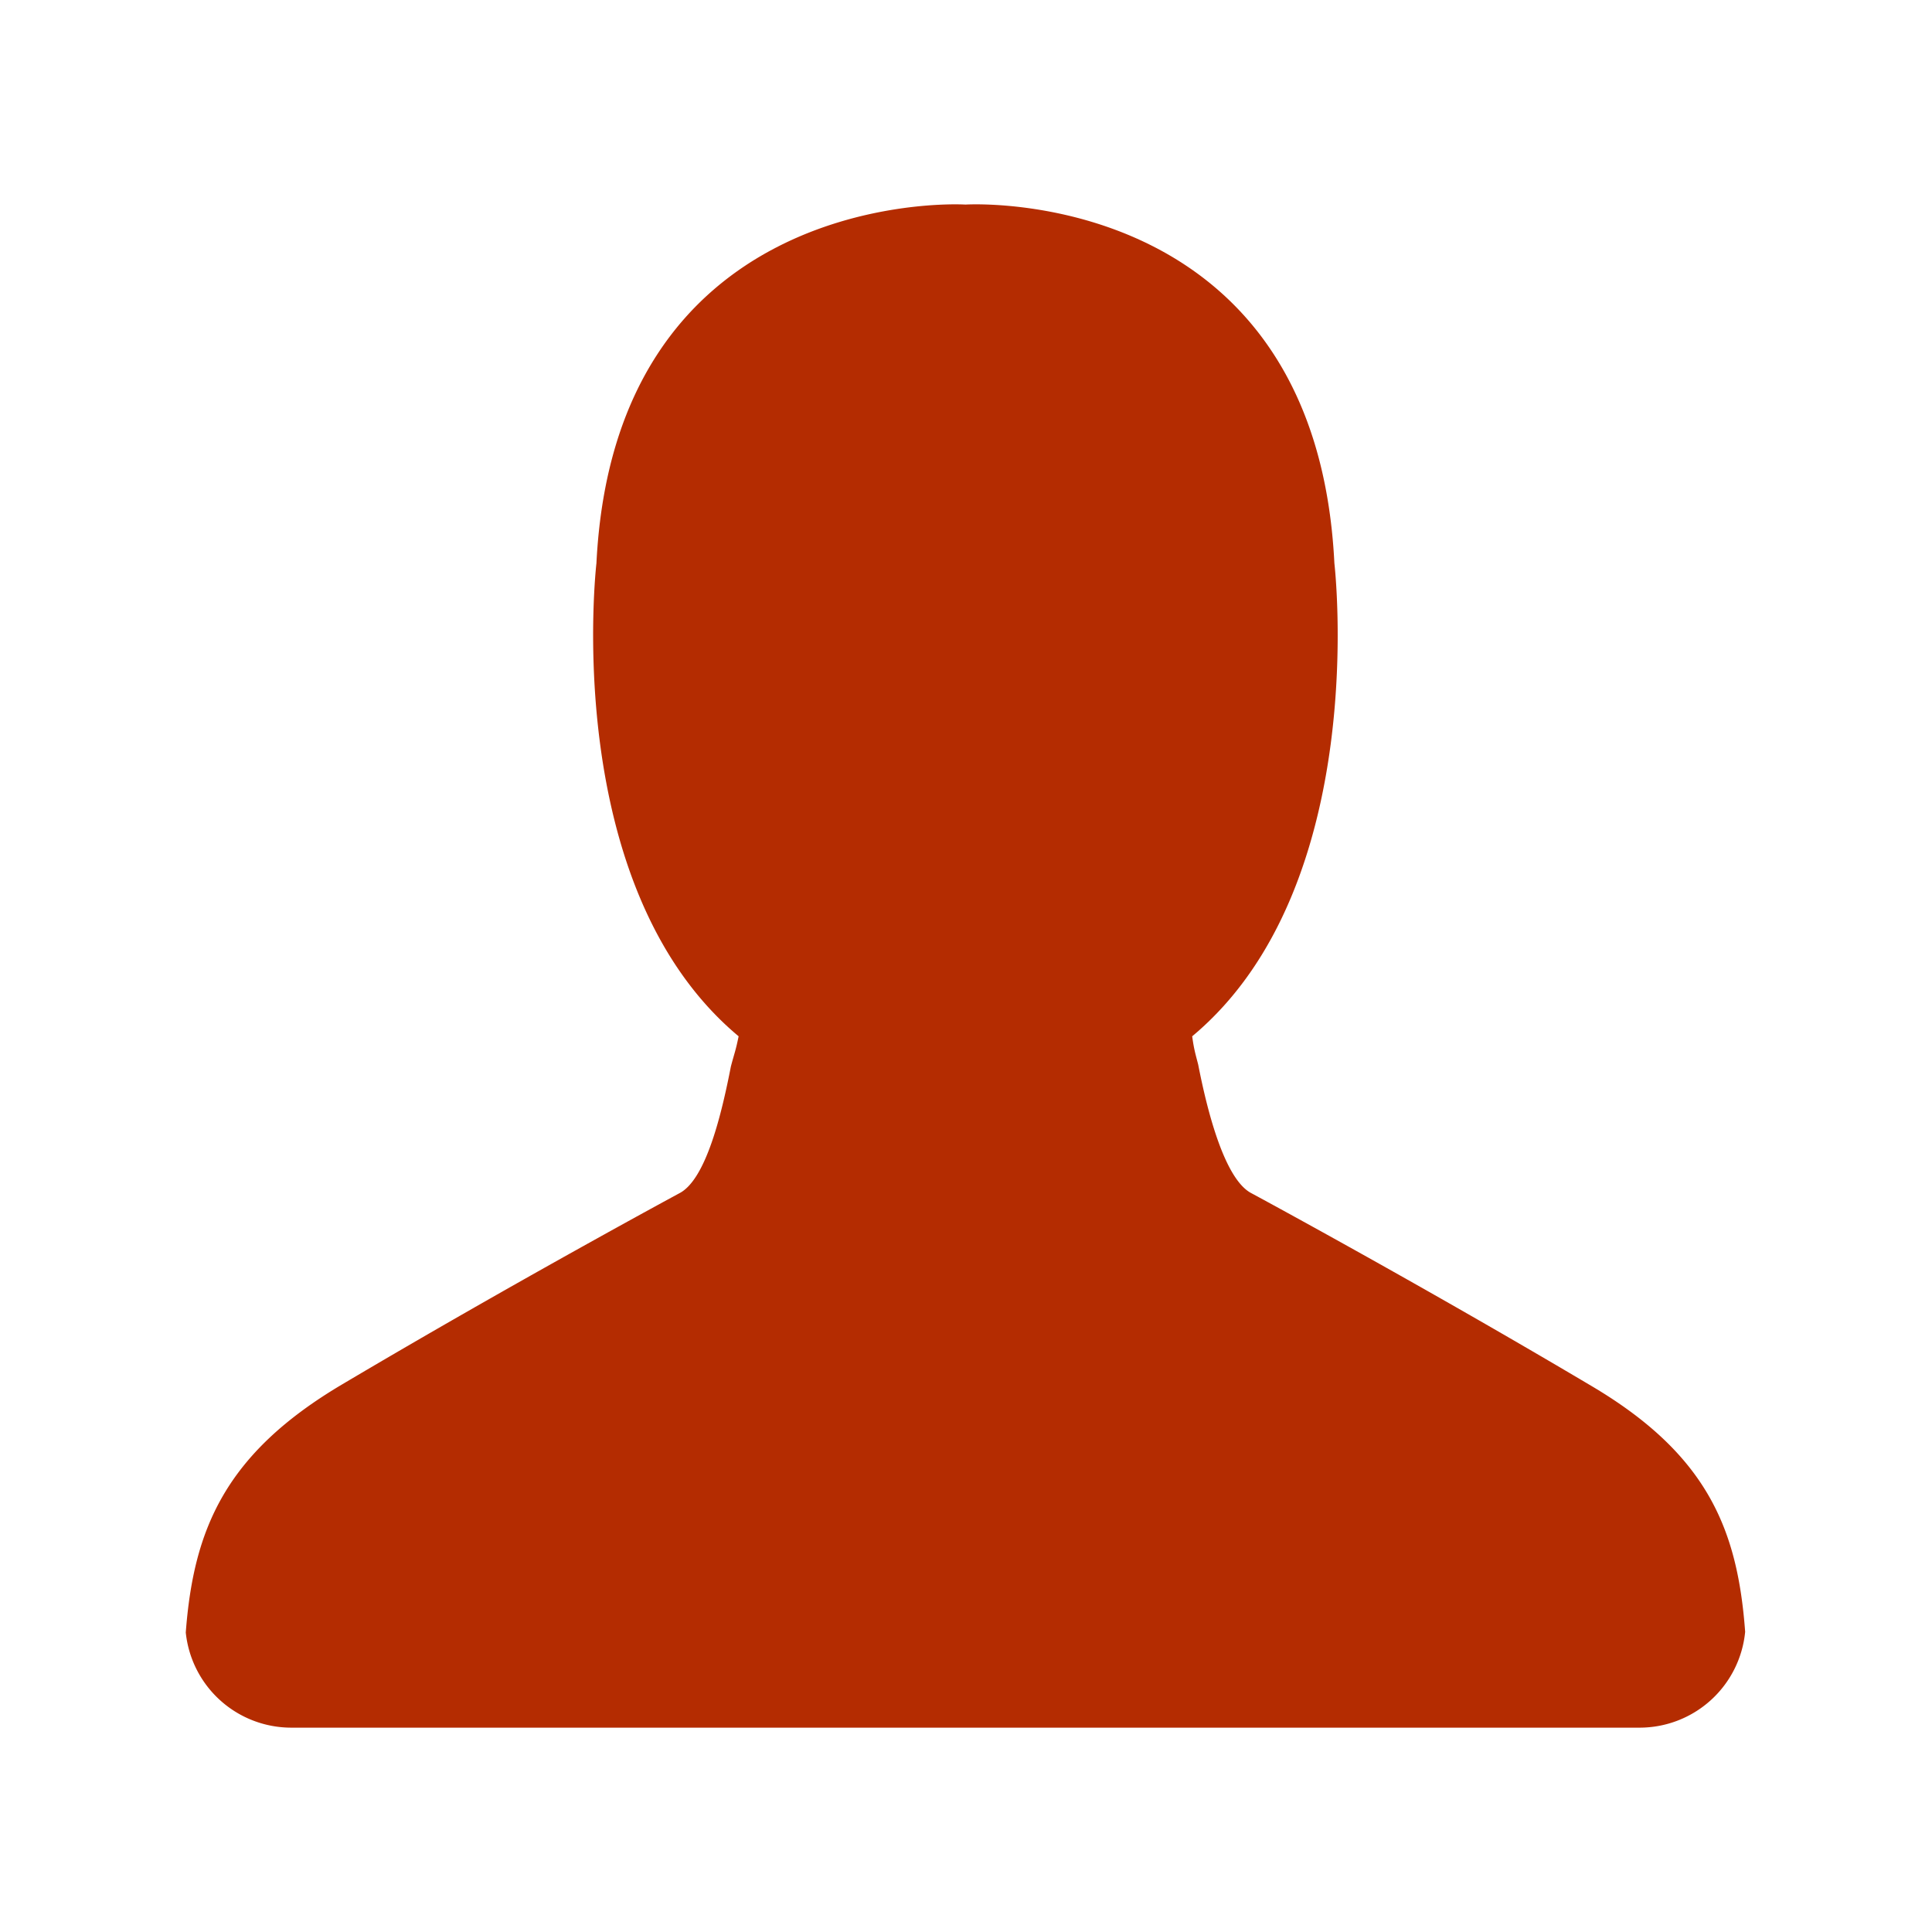 <svg xmlns="http://www.w3.org/2000/svg" width="52" height="52" viewBox="0 0 52 52"><path d="M46.971 43.92c-.204-2.763-1.018-4.792-4.2-6.654-4.651-2.758-9.084-5.148-9.084-5.148-.727-.368-1.195-2.22-1.437-3.462-.063-.25-.113-.396-.162-.764 4.845-4.045 3.827-12.733 3.827-12.733-.484-9.745-9.059-9.699-9.93-9.653-.824-.046-9.447-.092-9.932 9.653 0 0-1.017 8.688 3.827 12.733-.083.405-.111.443-.208.811-.242 1.241-.664 3.047-1.39 3.415 0 0-4.431 2.39-9.082 5.148-3.146 1.866-3.991 3.9-4.2 6.672A2.855 2.855 0 0 0 7.835 46.5h36.3a2.855 2.855 0 0 0 2.836-2.58z" fill="#B42C01"/></svg>